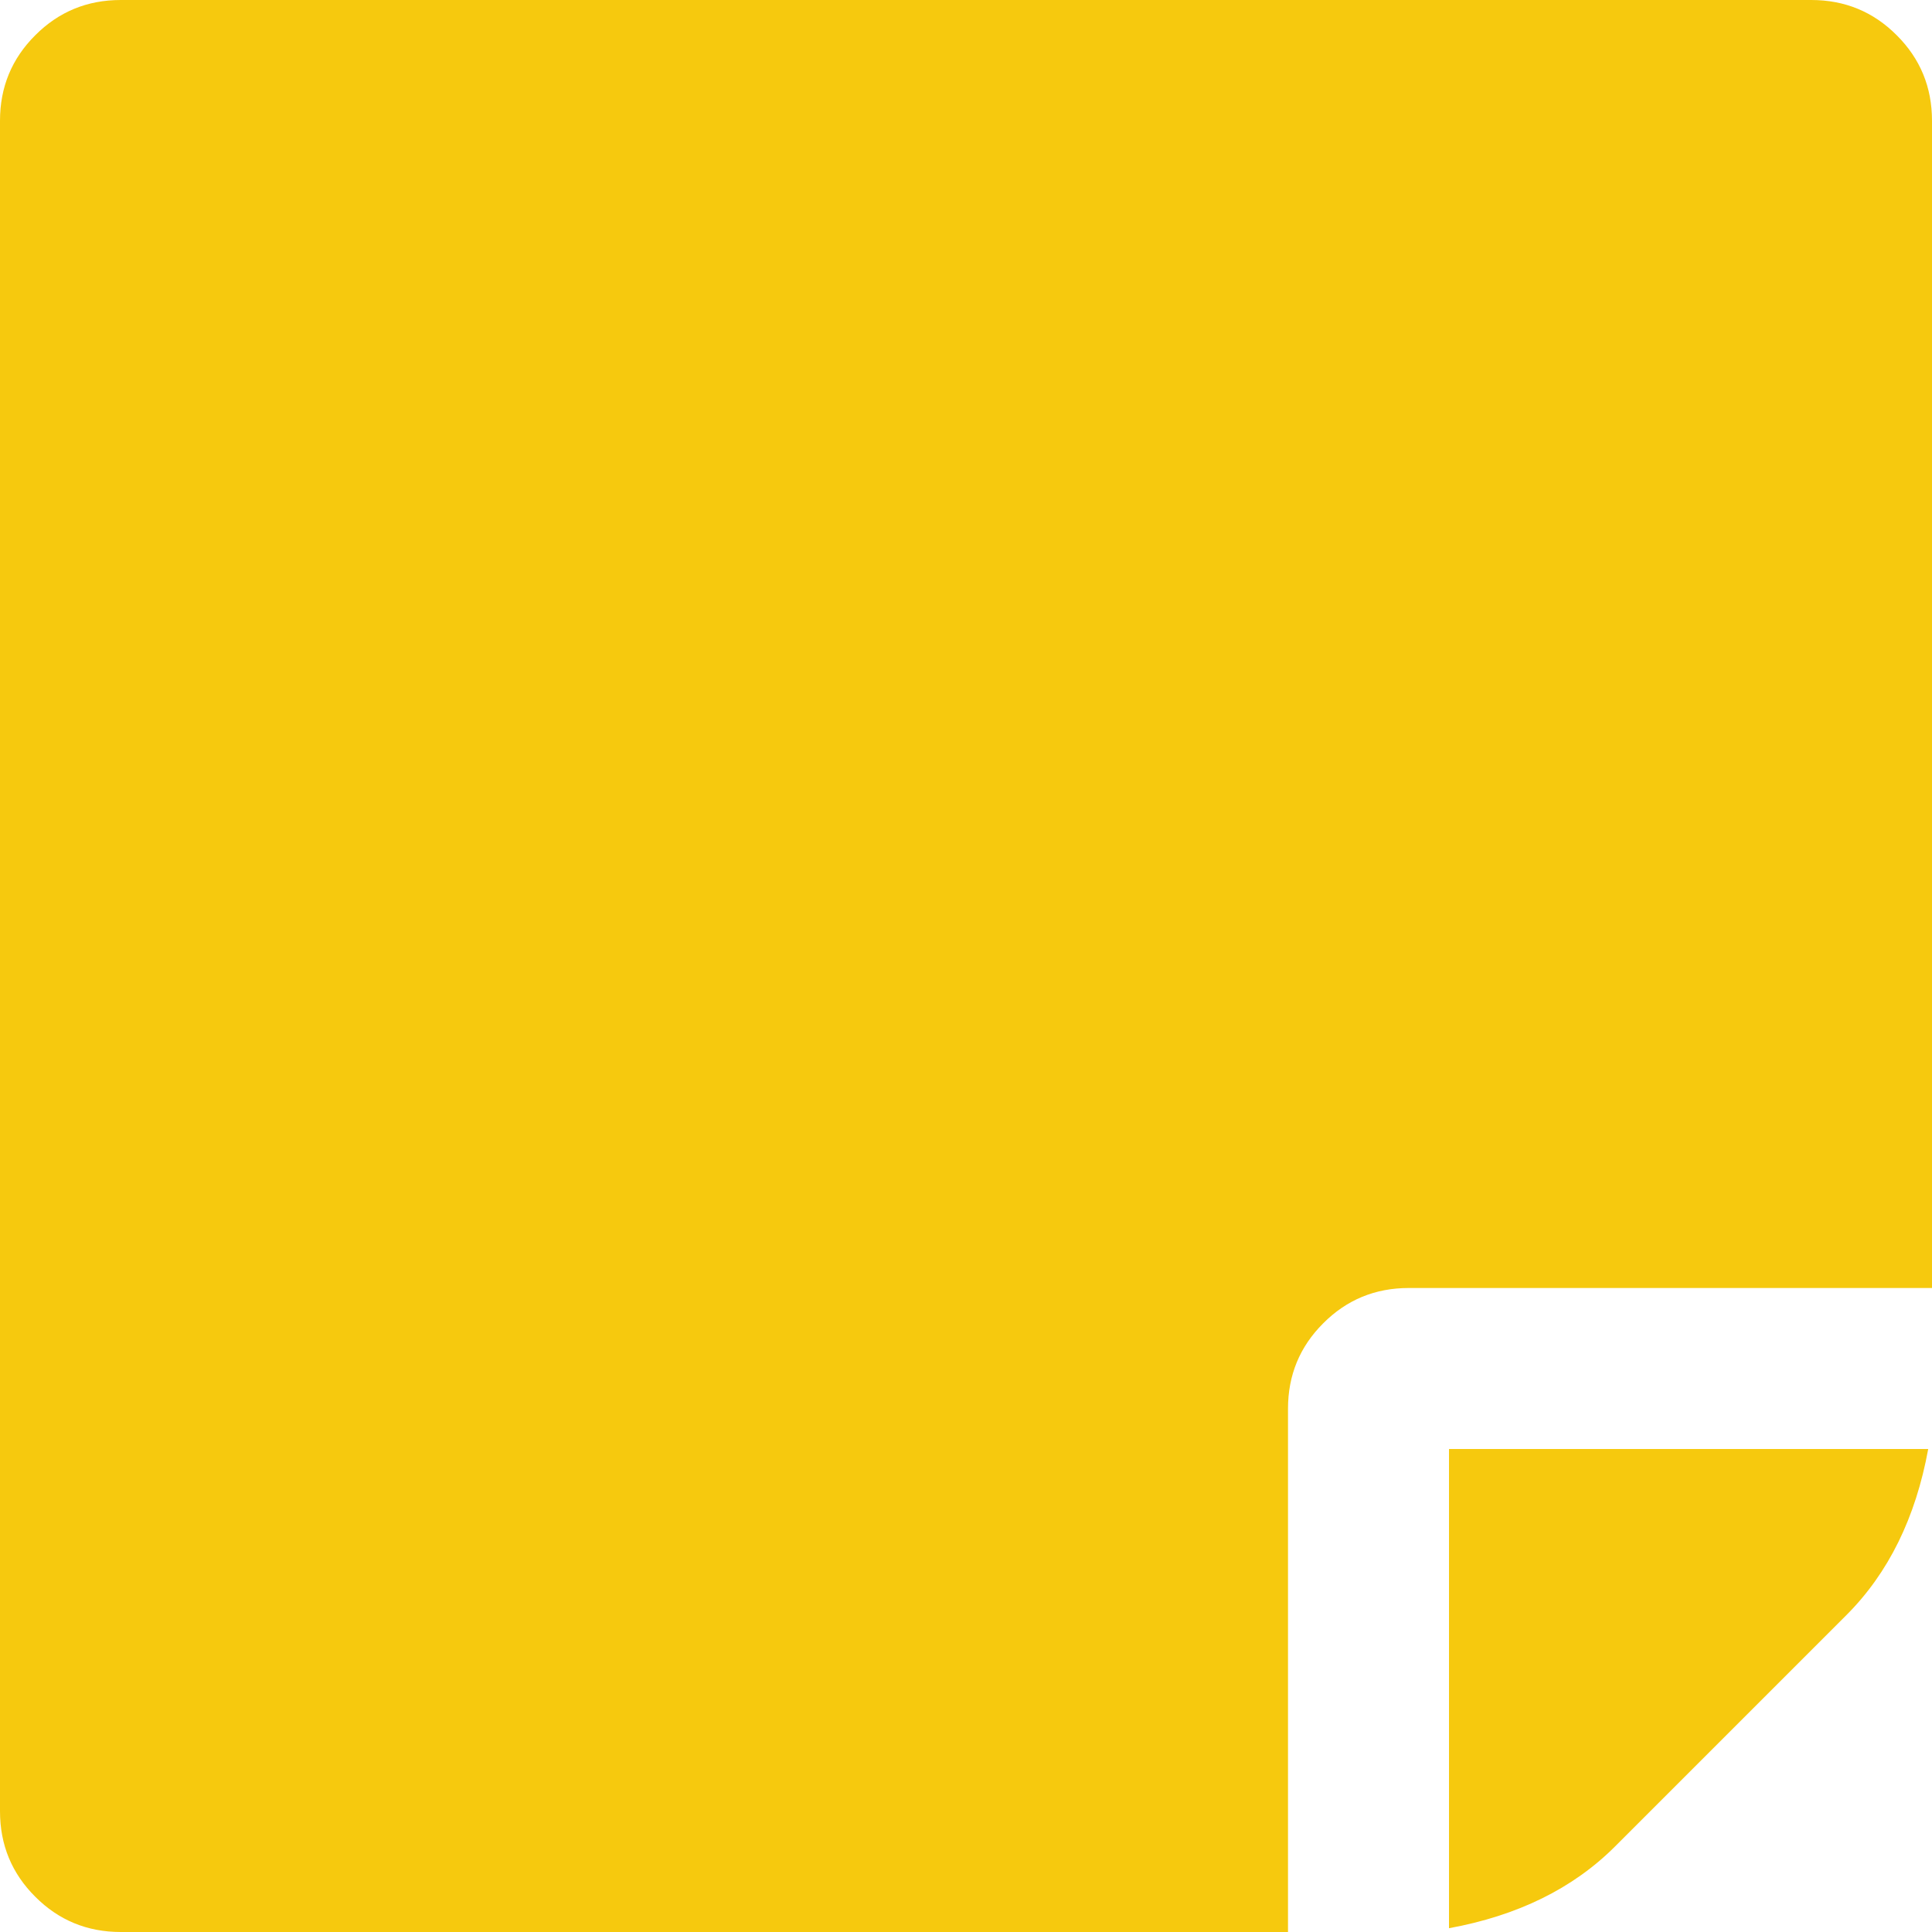 <svg width="24" height="24" viewBox="0 0 24 24" fill="none" xmlns="http://www.w3.org/2000/svg">
<g clip-path="url(#clip0_5_74)">
<path d="M16 17.5V24H1.5C1.083 24 0.729 23.854 0.438 23.562C0.146 23.271 0 22.917 0 22.5V1.5C0 1.083 0.146 0.729 0.438 0.438C0.729 0.146 1.083 0 1.5 0H22.5C22.917 0 23.271 0.146 23.562 0.438C23.854 0.729 24 1.083 24 1.5V16H17.5C17.083 16 16.729 16.146 16.438 16.438C16.146 16.729 16 17.083 16 17.5ZM18 18H23.953C23.797 18.854 23.458 19.542 22.938 20.062L20.062 22.938C19.542 23.458 18.854 23.797 18 23.953V18Z" fill="#F6C90E"/>
</g>
<defs>
<clipPath id="clip0_5_74">
<rect width="24" height="24" fill="white"/>
</clipPath>
</defs>
</svg>
